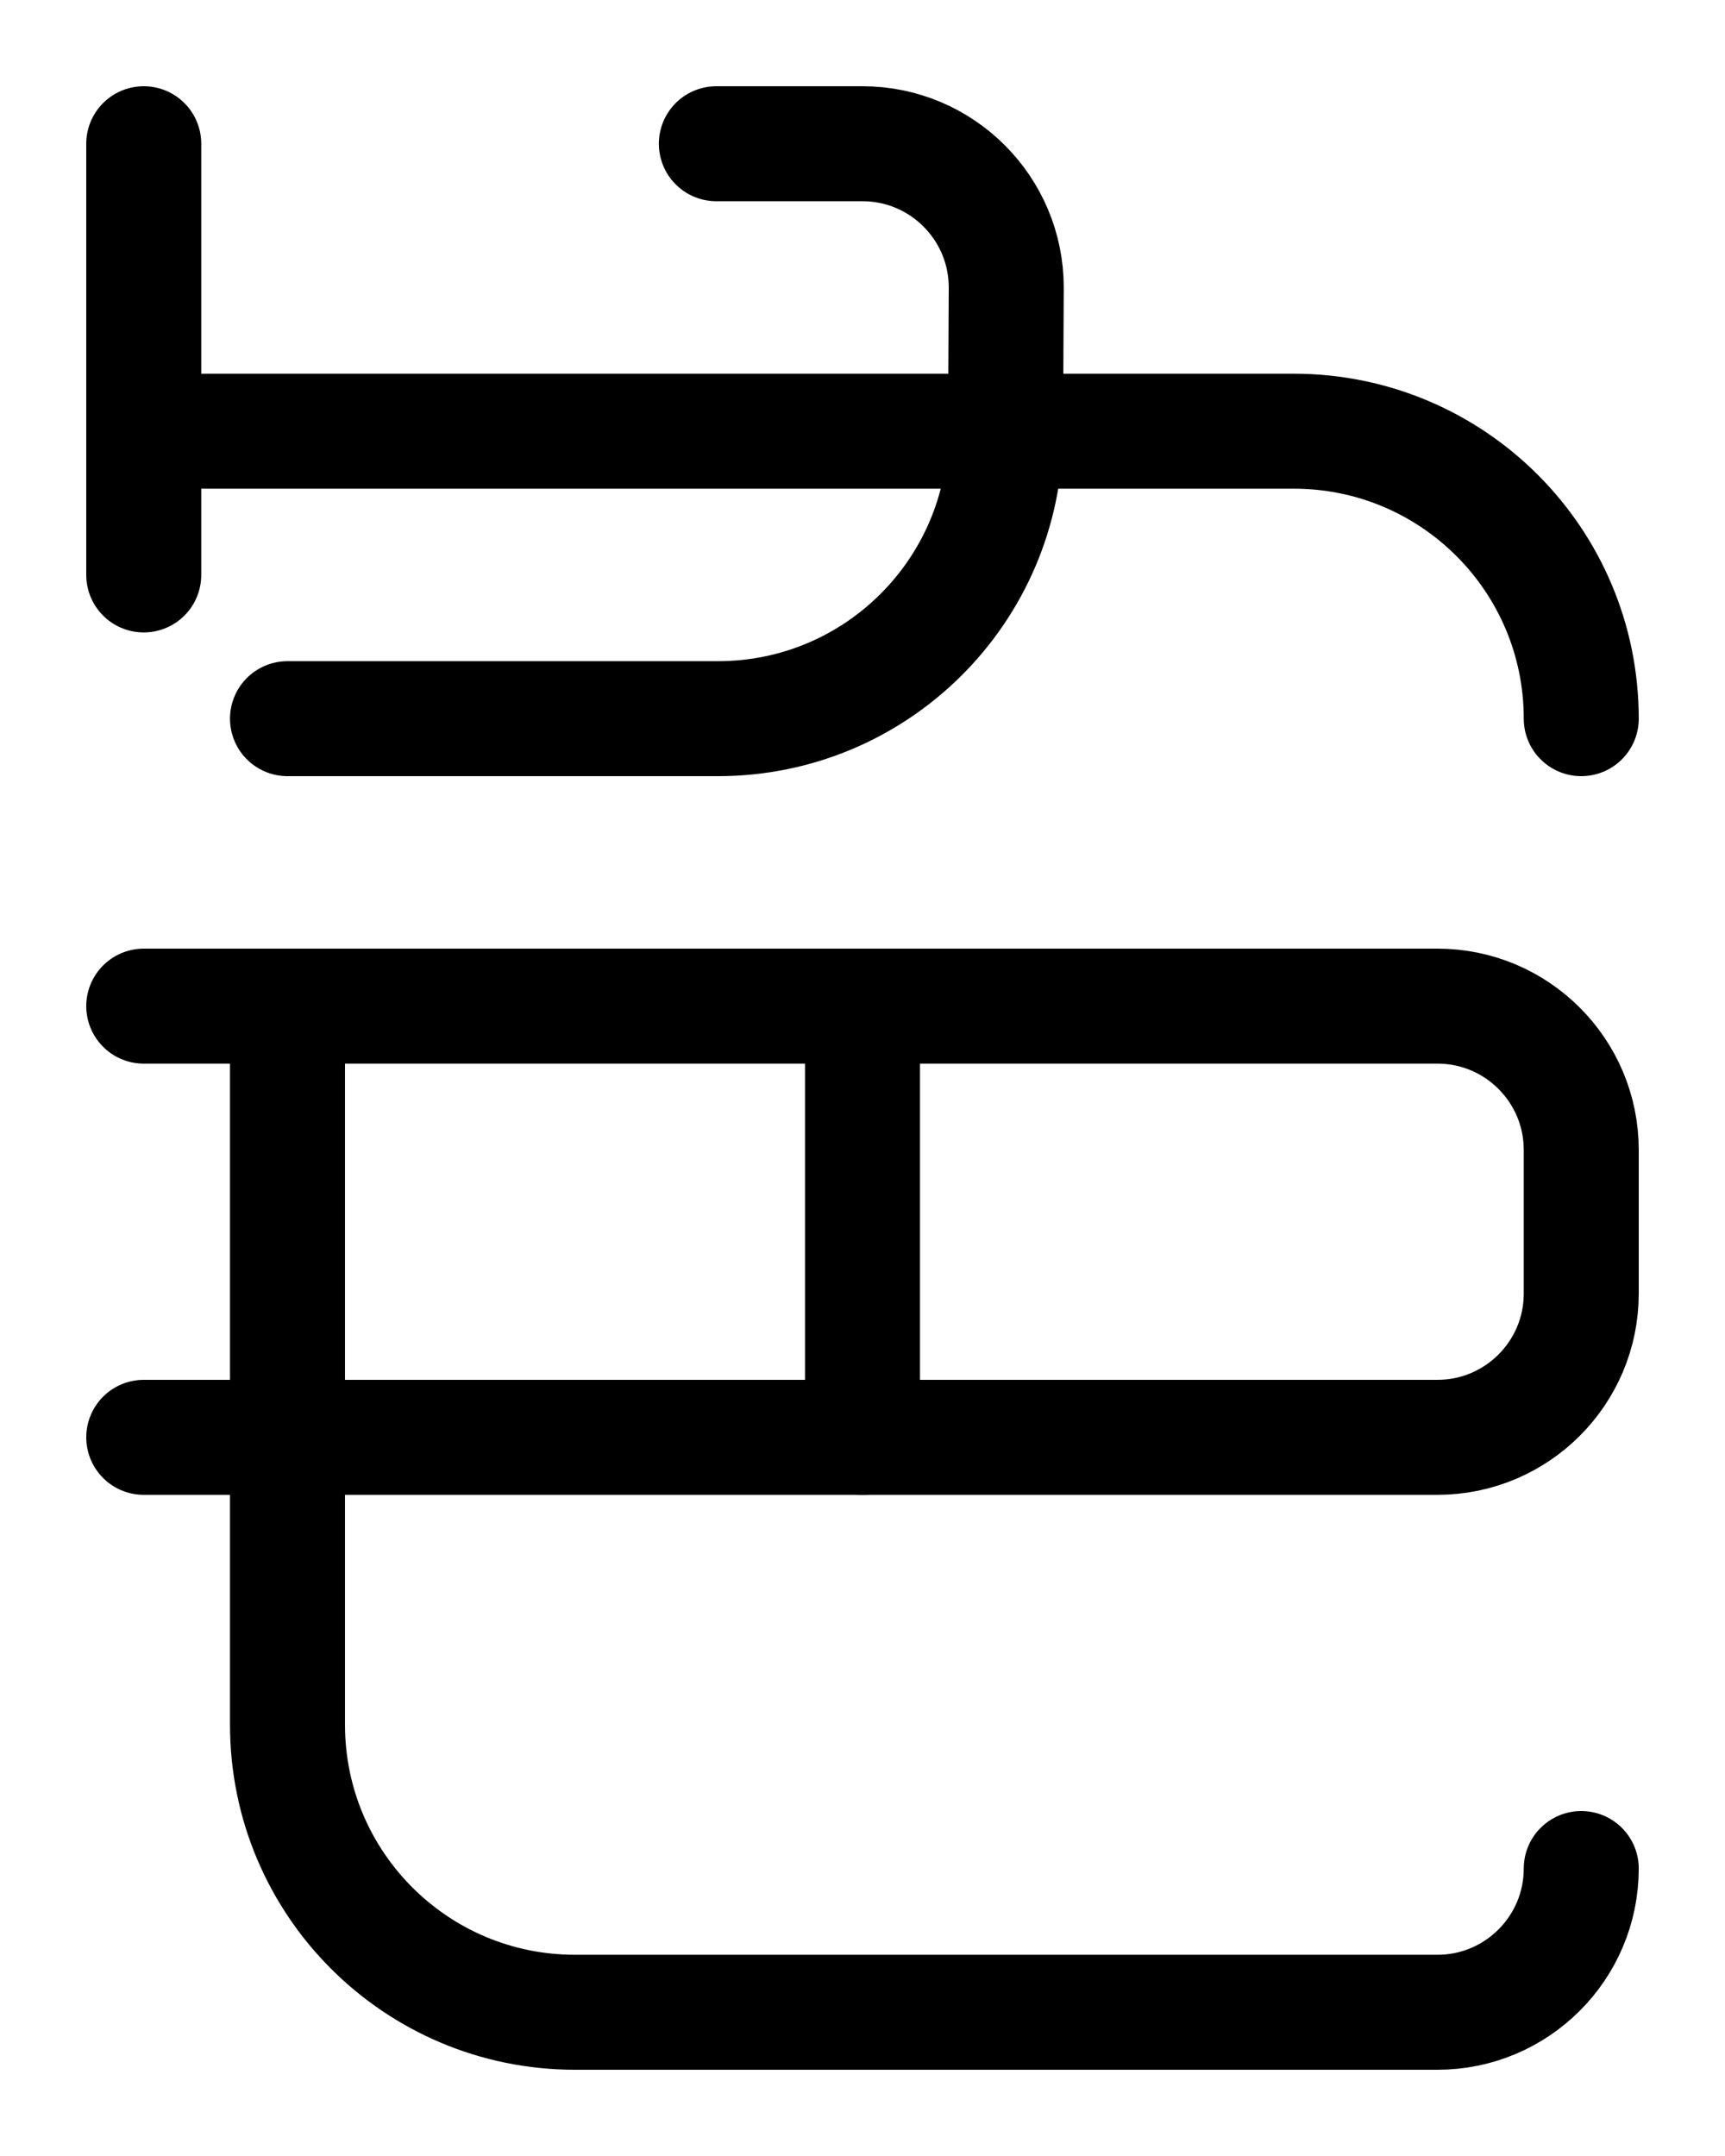 <?xml version="1.0" encoding="utf-8"?>
<!-- Generator: Adobe Illustrator 26.0.0, SVG Export Plug-In . SVG Version: 6.00 Build 0)  -->
<svg version="1.1" id="图层_1" xmlns="http://www.w3.org/2000/svg" xmlns:xlink="http://www.w3.org/1999/xlink" x="0px" y="0px"
	 viewBox="0 0 720 900" style="enable-background:new 0 0 720 900;" xml:space="preserve">
<style type="text/css">
	.st0{fill:none;stroke:#000000;stroke-width:48;stroke-linecap:round;stroke-linejoin:round;stroke-miterlimit:10;}
</style>
<line class="st0" x1="60" y1="60" x2="60" y2="240"/>
<path class="st0" d="M60,420h540c33.1,0,60,26.9,60,60v60c0,33.1-26.9,60-60,60H60"/>
<line class="st0" x1="360" y1="420" x2="360" y2="600"/>
<path class="st0" d="M120,420v300c0,66.3,53.7,120,120,120h360c33.1,0,60-26.9,60-60"/>
<path class="st0" d="M120,300h179.7c66,0,119.6-53.3,120-119.4L420,120c0-33.1-26.9-60-60-60h-61"/>
<path class="st0" d="M660,300c0-66.3-53.7-120-120-120l0,0H60"/>
</svg>
